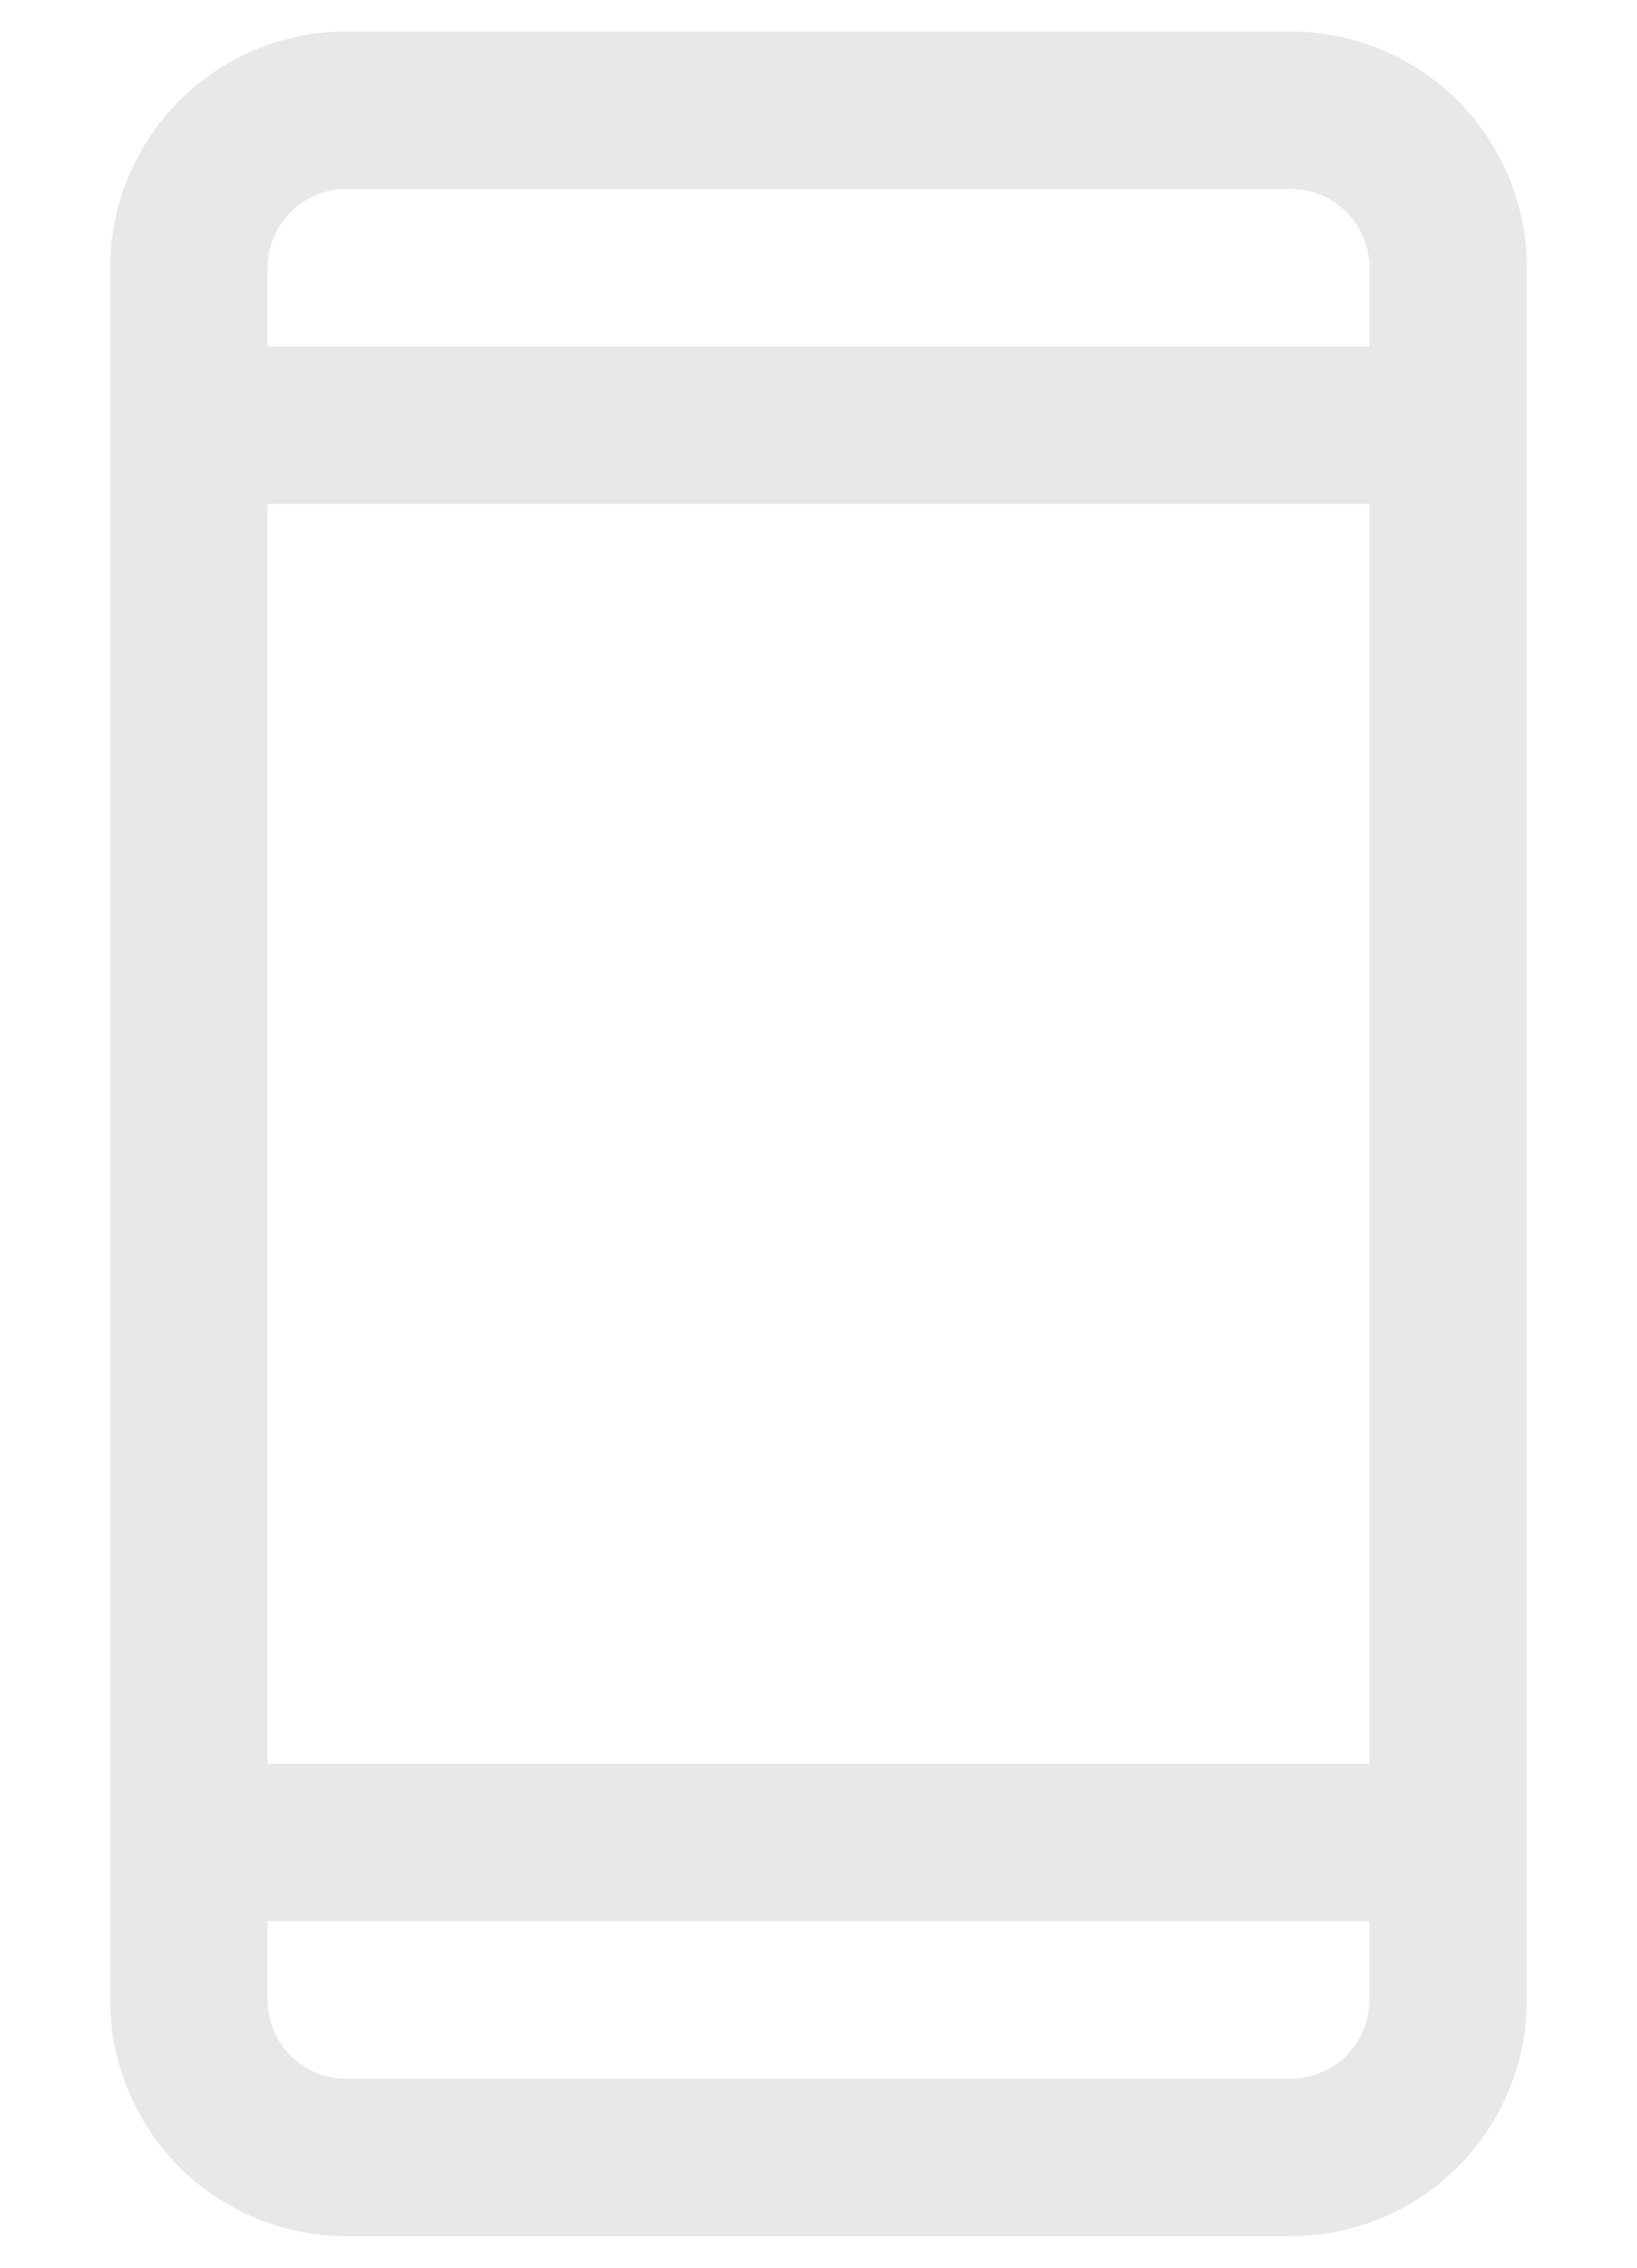 <svg width="13" height="18" viewBox="0 0 13 18" fill="none" xmlns="http://www.w3.org/2000/svg">
<path d="M10.25 0.25H2.75C2.253 0.25 1.776 0.448 1.424 0.799C1.073 1.151 0.875 1.628 0.875 2.125V15.875C0.875 16.372 1.073 16.849 1.424 17.201C1.776 17.552 2.253 17.75 2.75 17.75H10.25C10.747 17.75 11.224 17.552 11.576 17.201C11.928 16.849 12.125 16.372 12.125 15.875V2.125C12.125 1.628 11.928 1.151 11.576 0.799C11.224 0.448 10.747 0.25 10.25 0.25ZM2.125 4H10.875V14H2.125V4ZM2.75 1.5H10.25C10.416 1.5 10.575 1.566 10.692 1.683C10.809 1.8 10.875 1.959 10.875 2.125V2.75H2.125V2.125C2.125 1.959 2.191 1.8 2.308 1.683C2.425 1.566 2.584 1.5 2.75 1.5ZM10.25 16.5H2.75C2.584 16.5 2.425 16.434 2.308 16.317C2.191 16.2 2.125 16.041 2.125 15.875V15.25H10.875V15.875C10.875 16.041 10.809 16.2 10.692 16.317C10.575 16.434 10.416 16.5 10.25 16.5Z" fill="#E8E8E8"/>
</svg>
